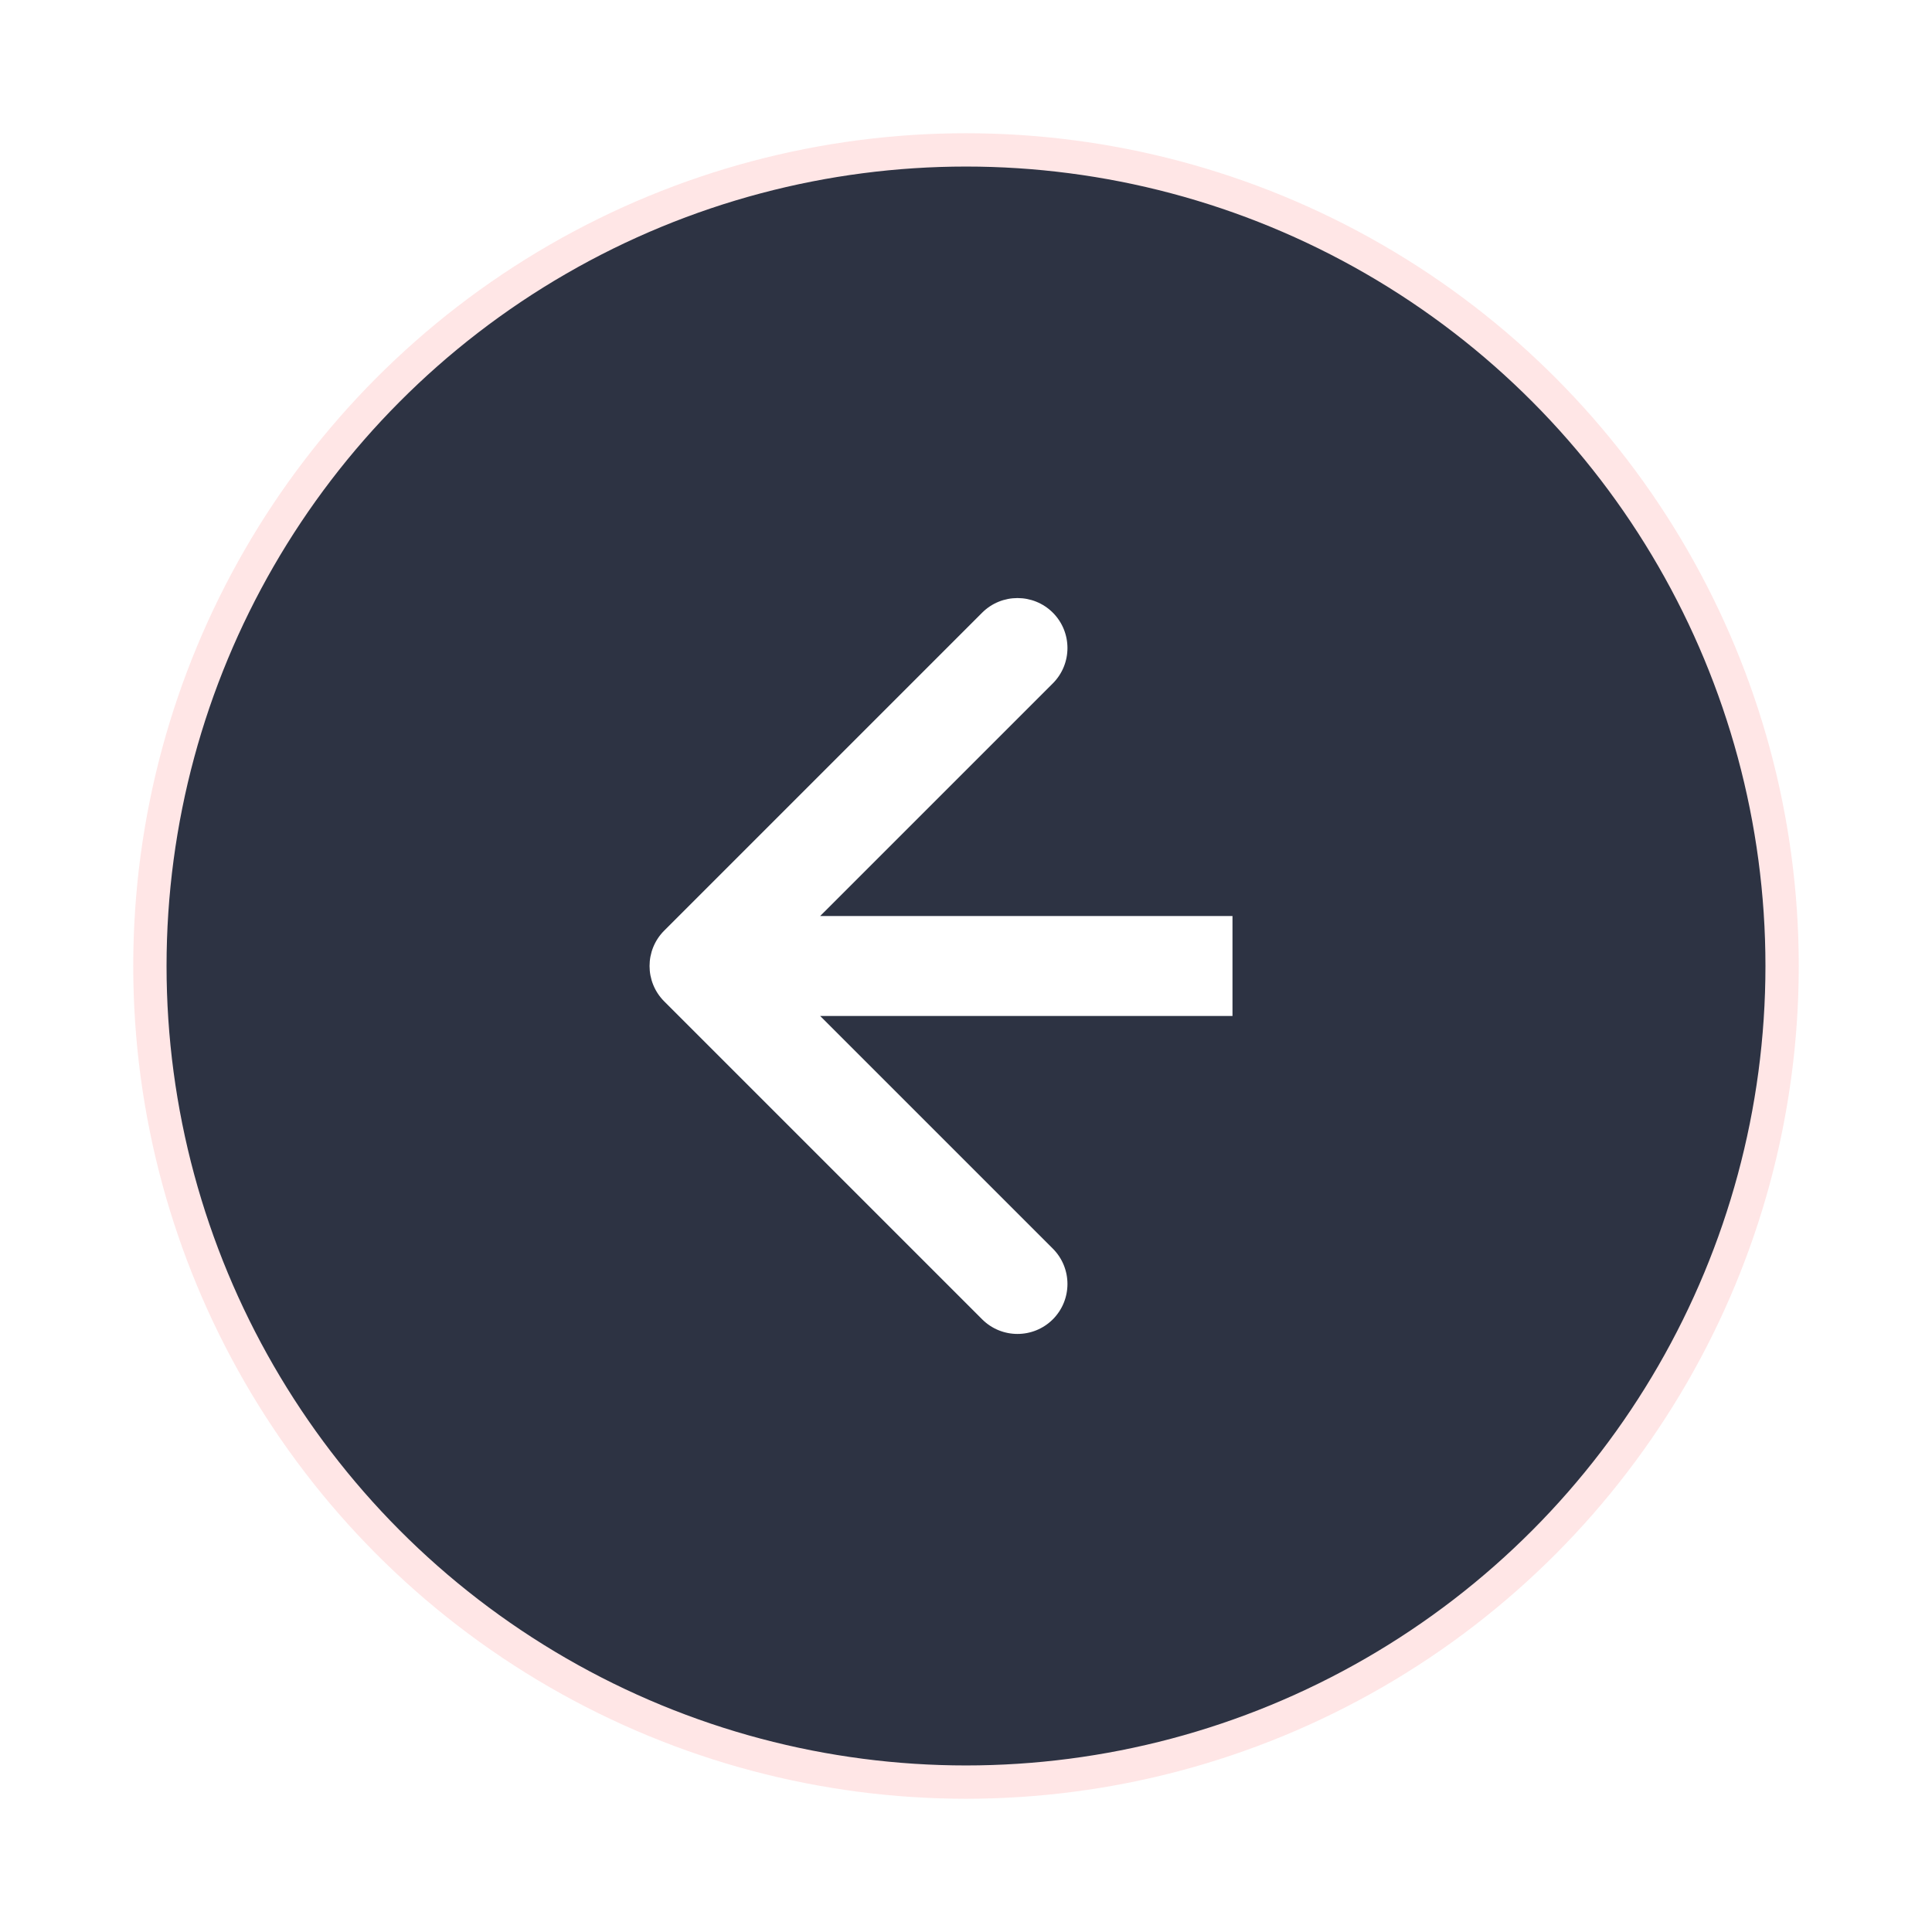 <svg width="58" height="58" viewBox="0 0 58 58" fill="none" xmlns="http://www.w3.org/2000/svg">
<g filter="url(#filter0_d_34_10)">
<circle cx="29" cy="25" r="24.5" fill="#2D3343" stroke="#FFE6E6"/>
<path d="M19.939 23.939C19.354 24.525 19.354 25.475 19.939 26.061L29.485 35.607C30.071 36.192 31.021 36.192 31.607 35.607C32.192 35.021 32.192 34.071 31.607 33.485L23.121 25L31.607 16.515C32.192 15.929 32.192 14.979 31.607 14.393C31.021 13.808 30.071 13.808 29.485 14.393L19.939 23.939ZM37 23.5L21 23.5V26.5L37 26.5V23.5Z" fill="white"/>
</g>
<defs>
<filter id="filter0_d_34_10" x="0" y="0" width="58" height="58" filterUnits="userSpaceOnUse" color-interpolation-filters="sRGB">
<feFlood flood-opacity="0" result="BackgroundImageFix"/>
<feColorMatrix in="SourceAlpha" type="matrix" values="0 0 0 0 0 0 0 0 0 0 0 0 0 0 0 0 0 0 127 0" result="hardAlpha"/>
<feOffset dy="4"/>
<feGaussianBlur stdDeviation="2"/>
<feComposite in2="hardAlpha" operator="out"/>
<feColorMatrix type="matrix" values="0 0 0 0 0 0 0 0 0 0 0 0 0 0 0 0 0 0 0.25 0"/>
<feBlend mode="normal" in2="BackgroundImageFix" result="effect1_dropShadow_34_10"/>
<feBlend mode="normal" in="SourceGraphic" in2="effect1_dropShadow_34_10" result="shape"/>
</filter>
</defs>
</svg>
